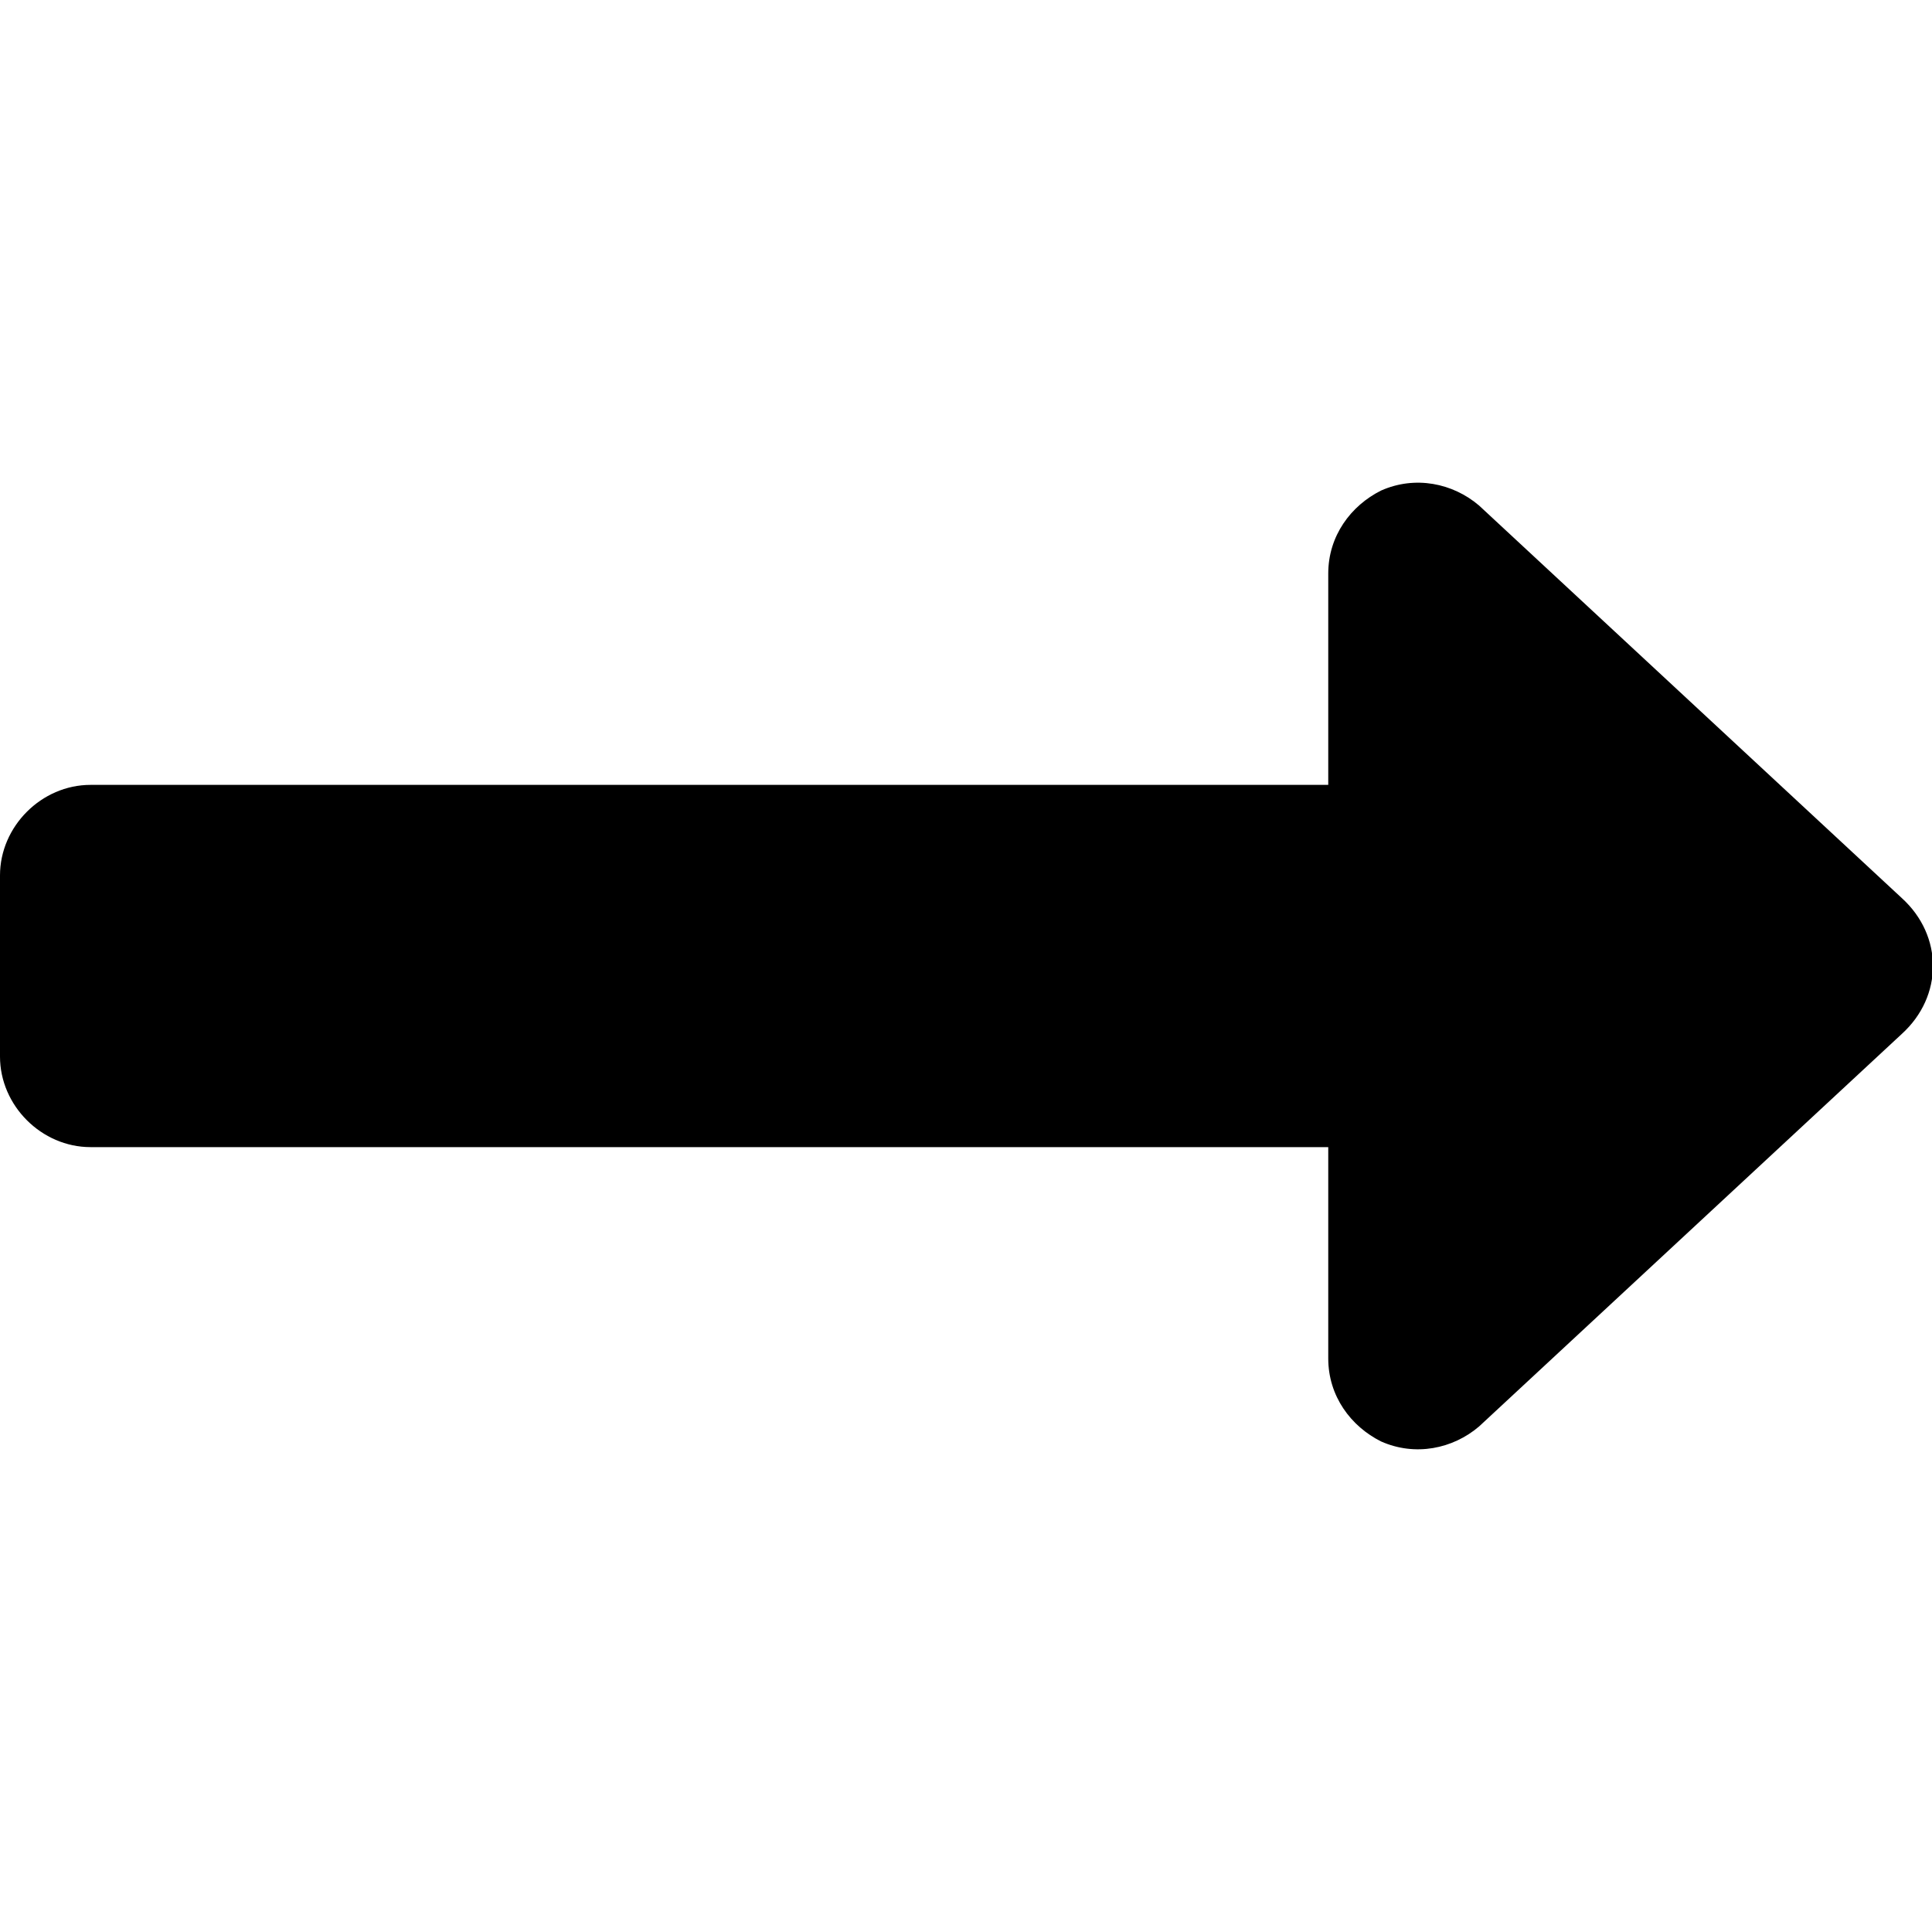 <svg xmlns="http://www.w3.org/2000/svg" viewBox="0 0 512 512"><!-- Font Awesome Pro 6.0.0-alpha1 by @fontawesome - https://fontawesome.com License - https://fontawesome.com/license (Commercial License) --><path d="M366 130C375 126 385 128 392 134L504 238C515 248 515 264 504 274L392 378C385 384 375 386 366 382C358 378 352 370 352 360V304H24C11 304 0 293 0 280V232C0 219 11 208 24 208H352V152C352 142 358 134 366 130Z"/></svg>